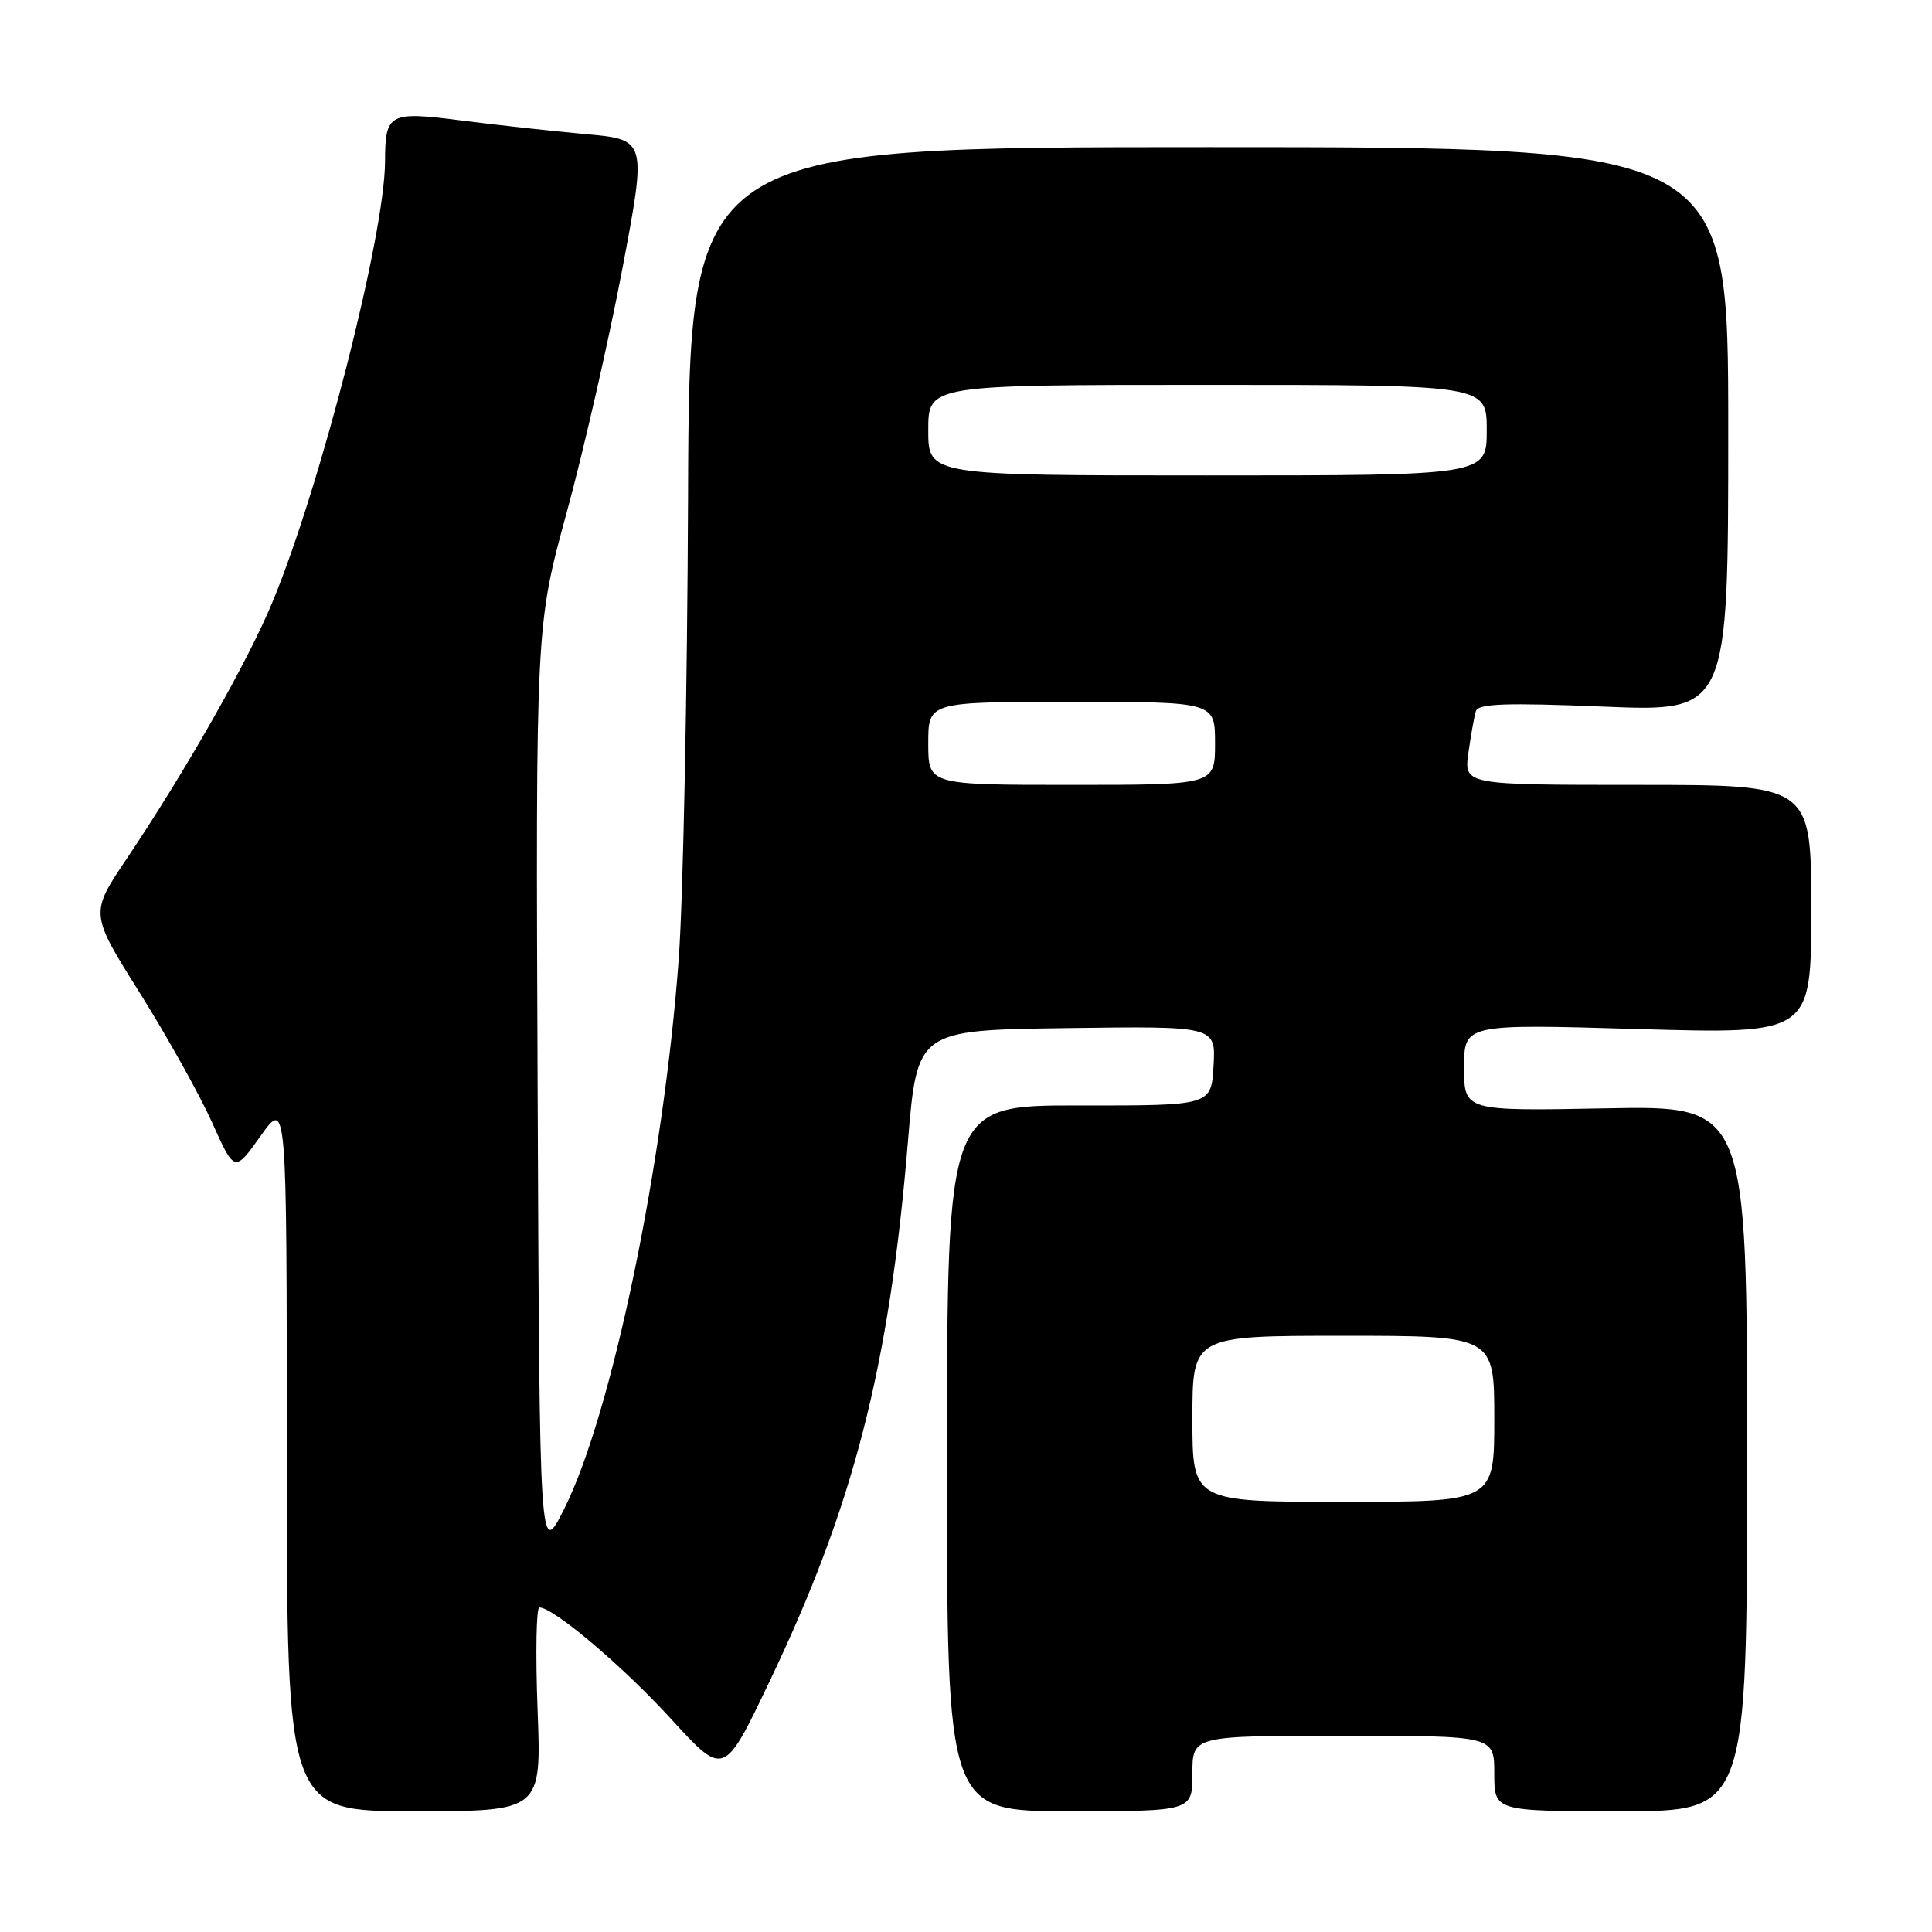 <?xml version="1.0" encoding="UTF-8" standalone="no"?>
<!DOCTYPE svg PUBLIC "-//W3C//DTD SVG 1.1//EN" "http://www.w3.org/Graphics/SVG/1.1/DTD/svg11.dtd" >
<svg xmlns="http://www.w3.org/2000/svg" xmlns:xlink="http://www.w3.org/1999/xlink" version="1.1" viewBox="0 0 256 256">
 <g >
 <path fill="currentColor"
d=" M 71.23 226.50 C 70.95 219.07 71.06 213.00 71.47 213.00 C 73.35 213.00 82.59 220.83 88.95 227.80 C 95.93 235.44 95.93 235.44 101.94 222.86 C 113.12 199.49 117.83 181.16 120.30 151.34 C 121.53 136.50 121.53 136.50 141.32 136.23 C 161.11 135.96 161.11 135.96 160.80 141.23 C 160.50 146.50 160.50 146.50 143.00 146.48 C 125.50 146.45 125.50 146.45 125.48 193.23 C 125.46 240.00 125.46 240.00 141.73 240.00 C 158.00 240.00 158.00 240.00 158.00 235.00 C 158.00 230.00 158.00 230.00 178.00 230.00 C 198.00 230.00 198.00 230.00 198.00 235.00 C 198.00 240.00 198.00 240.00 214.75 240.00 C 231.50 240.00 231.50 240.00 231.50 193.25 C 231.50 146.50 231.50 146.50 212.75 146.86 C 194.00 147.22 194.00 147.22 194.00 141.45 C 194.00 135.68 194.00 135.68 217.00 136.35 C 240.00 137.02 240.00 137.02 240.00 120.51 C 240.00 104.00 240.00 104.00 216.99 104.00 C 193.98 104.00 193.98 104.00 194.57 99.75 C 194.90 97.41 195.34 94.93 195.56 94.23 C 195.87 93.23 199.51 93.10 212.48 93.63 C 229.00 94.31 229.00 94.31 229.00 56.91 C 229.00 19.50 229.00 19.50 160.17 19.50 C 91.33 19.50 91.33 19.50 91.17 66.00 C 91.07 91.58 90.52 119.03 89.94 127.00 C 87.95 154.26 81.04 187.44 74.75 199.95 C 71.50 206.40 71.50 206.40 71.24 144.66 C 70.98 82.93 70.98 82.93 75.10 67.87 C 77.36 59.59 80.67 45.09 82.46 35.65 C 85.70 18.50 85.70 18.50 77.60 17.77 C 73.14 17.37 65.72 16.55 61.10 15.96 C 51.53 14.73 51.04 15.00 51.02 21.39 C 50.98 31.15 42.51 64.32 36.11 79.76 C 32.86 87.61 24.60 102.16 16.80 113.77 C 11.91 121.04 11.91 121.04 18.52 131.56 C 22.15 137.35 26.46 145.08 28.10 148.73 C 31.08 155.37 31.08 155.37 34.54 150.51 C 38.00 145.65 38.00 145.65 38.00 192.82 C 38.00 240.00 38.00 240.00 54.87 240.00 C 71.75 240.00 71.75 240.00 71.23 226.50 Z  M 158.00 188.00 C 158.00 177.00 158.00 177.00 178.00 177.00 C 198.00 177.00 198.00 177.00 198.00 188.00 C 198.00 199.00 198.00 199.00 178.00 199.00 C 158.00 199.00 158.00 199.00 158.00 188.00 Z  M 123.00 98.50 C 123.00 93.00 123.00 93.00 142.00 93.00 C 161.00 93.00 161.00 93.00 161.00 98.50 C 161.00 104.00 161.00 104.00 142.00 104.00 C 123.00 104.00 123.00 104.00 123.00 98.50 Z  M 123.00 57.00 C 123.00 51.00 123.00 51.00 160.00 51.00 C 197.00 51.00 197.00 51.00 197.00 57.00 C 197.00 63.00 197.00 63.00 160.00 63.00 C 123.00 63.00 123.00 63.00 123.00 57.00 Z "/>
</g>
</svg>